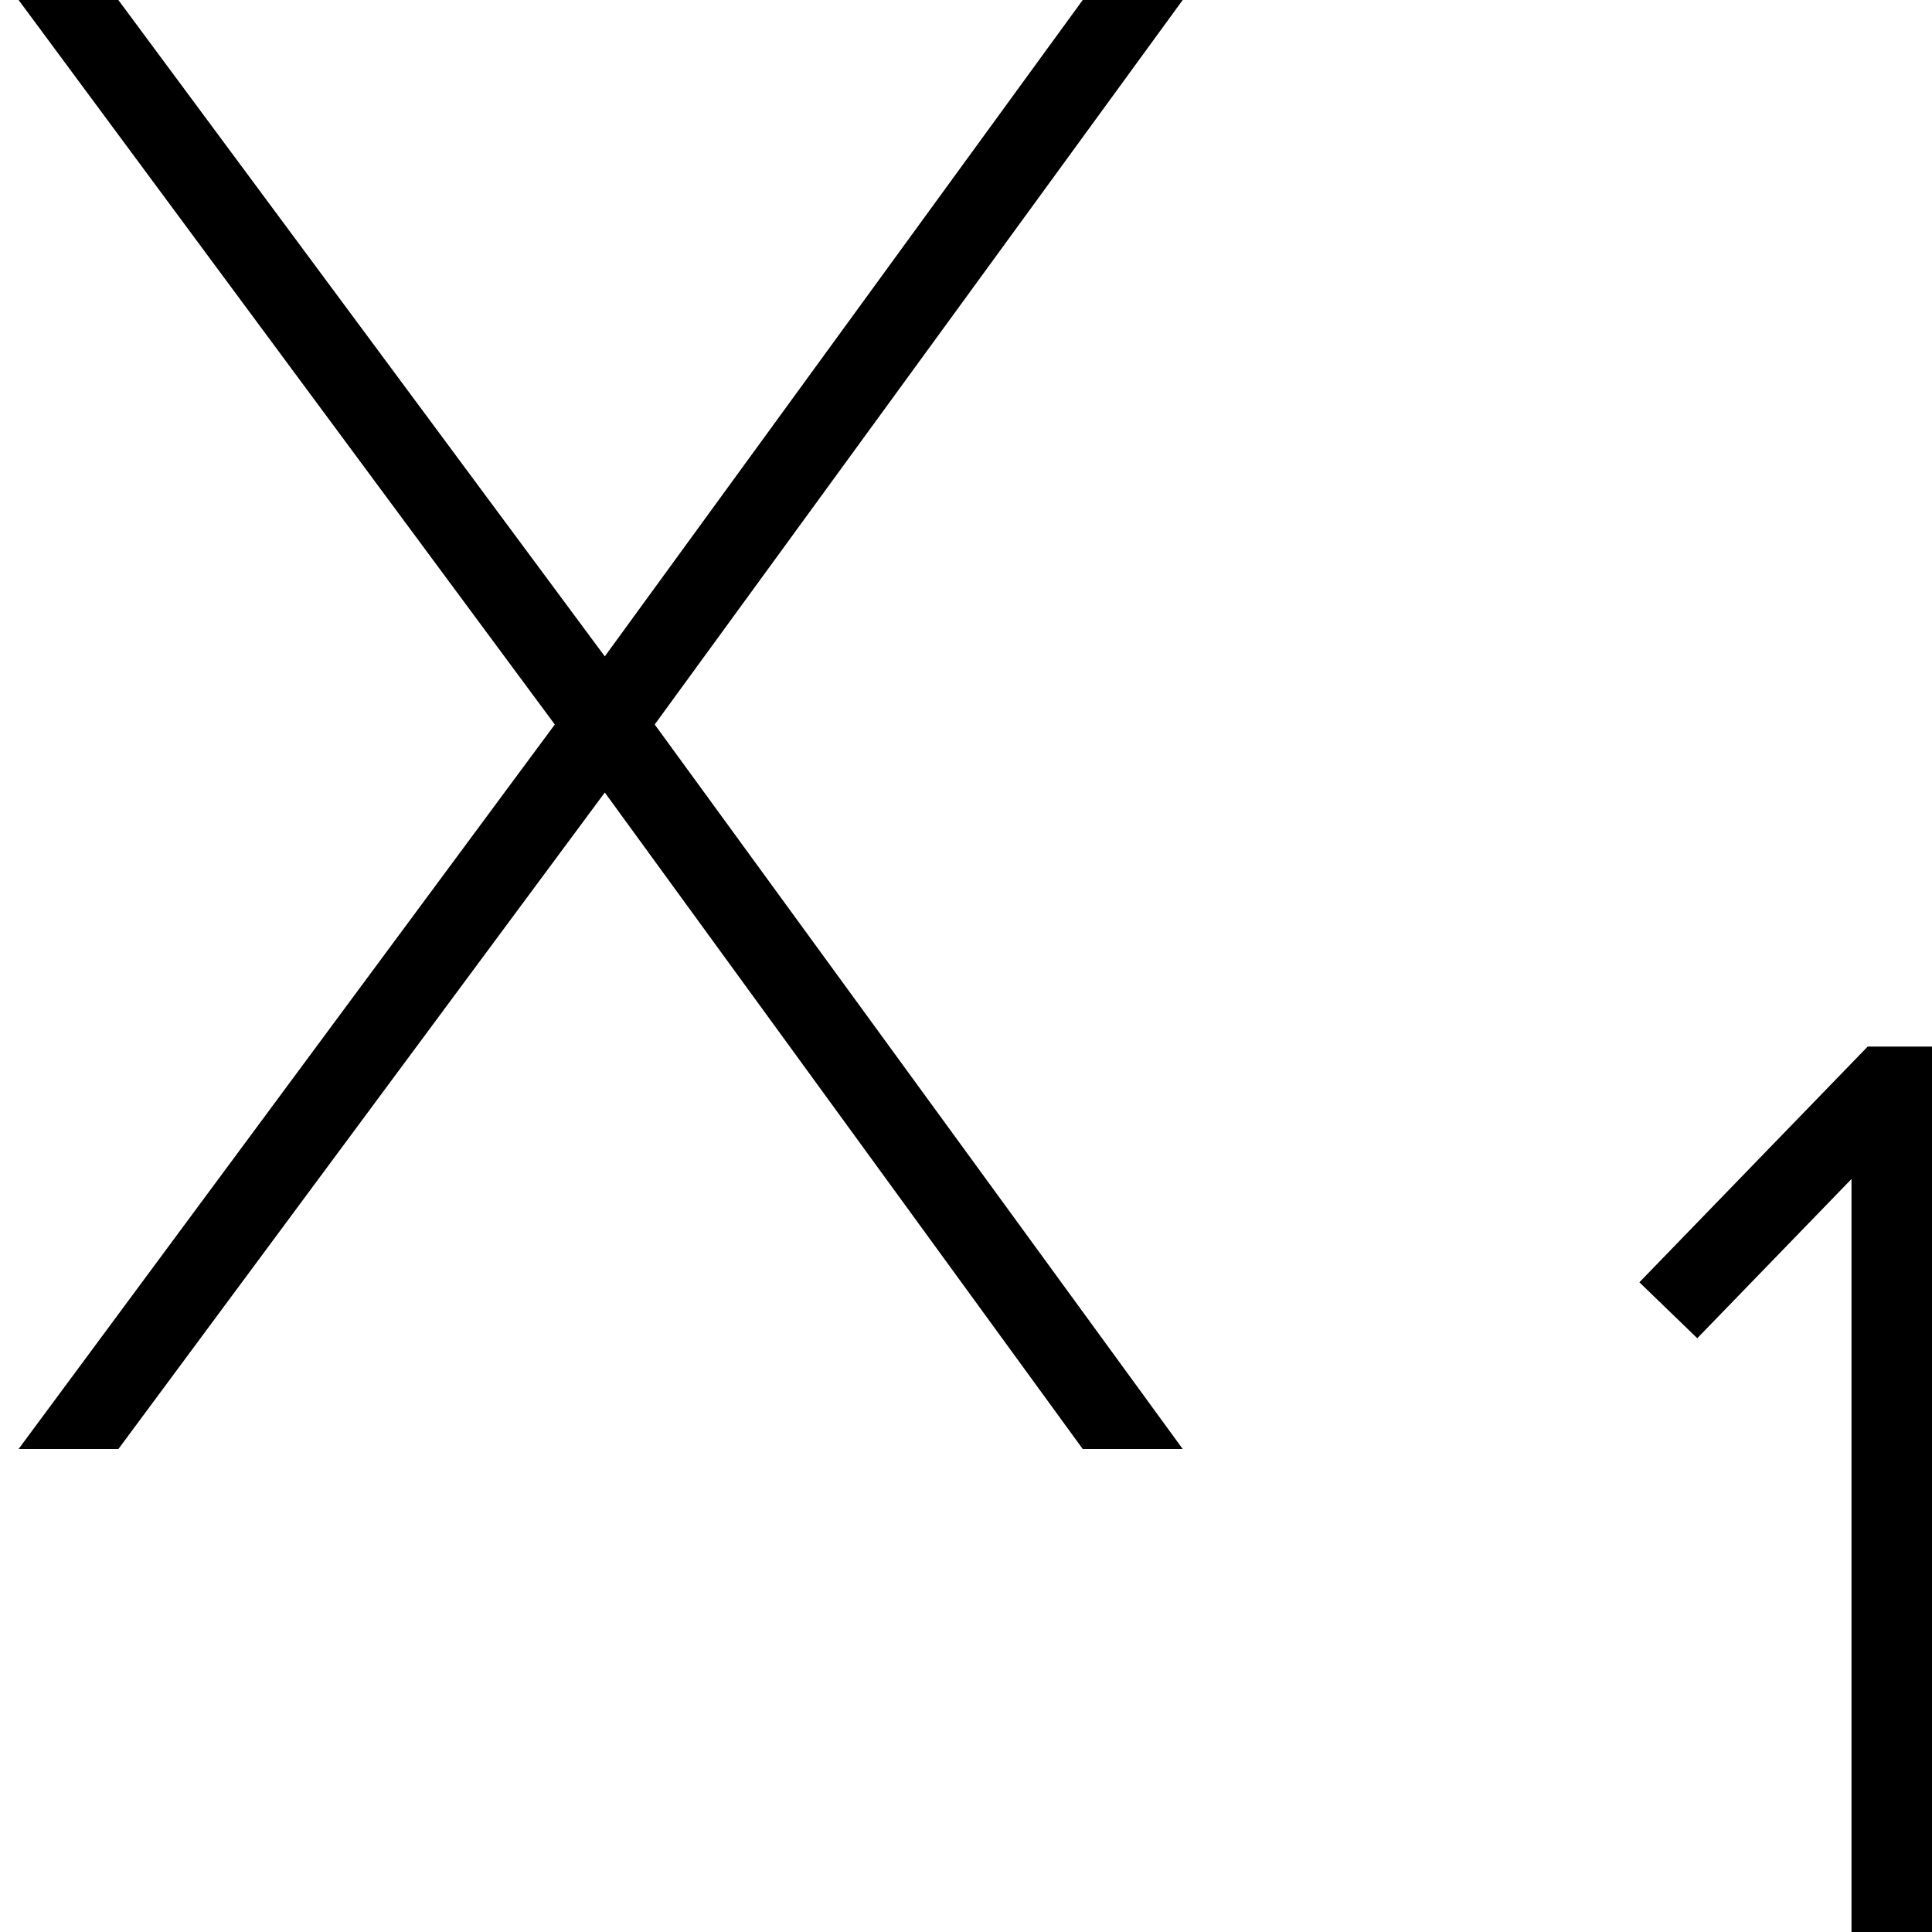 <svg xmlns="http://www.w3.org/2000/svg" width="512" height="512" data-name="Layer 1" viewBox="0 0 24 24"><path d="M24 13v11h-1v-9.354l-1.916 1.978-.719-.695 2.836-2.928H24ZM13.45 0 7.513 8.154 1.47 0H.231l6.661 9-6.661 9h1.24l6.042-8.155L13.45 18h1.242L8.133 9l6.559-9H13.45Z"/></svg>